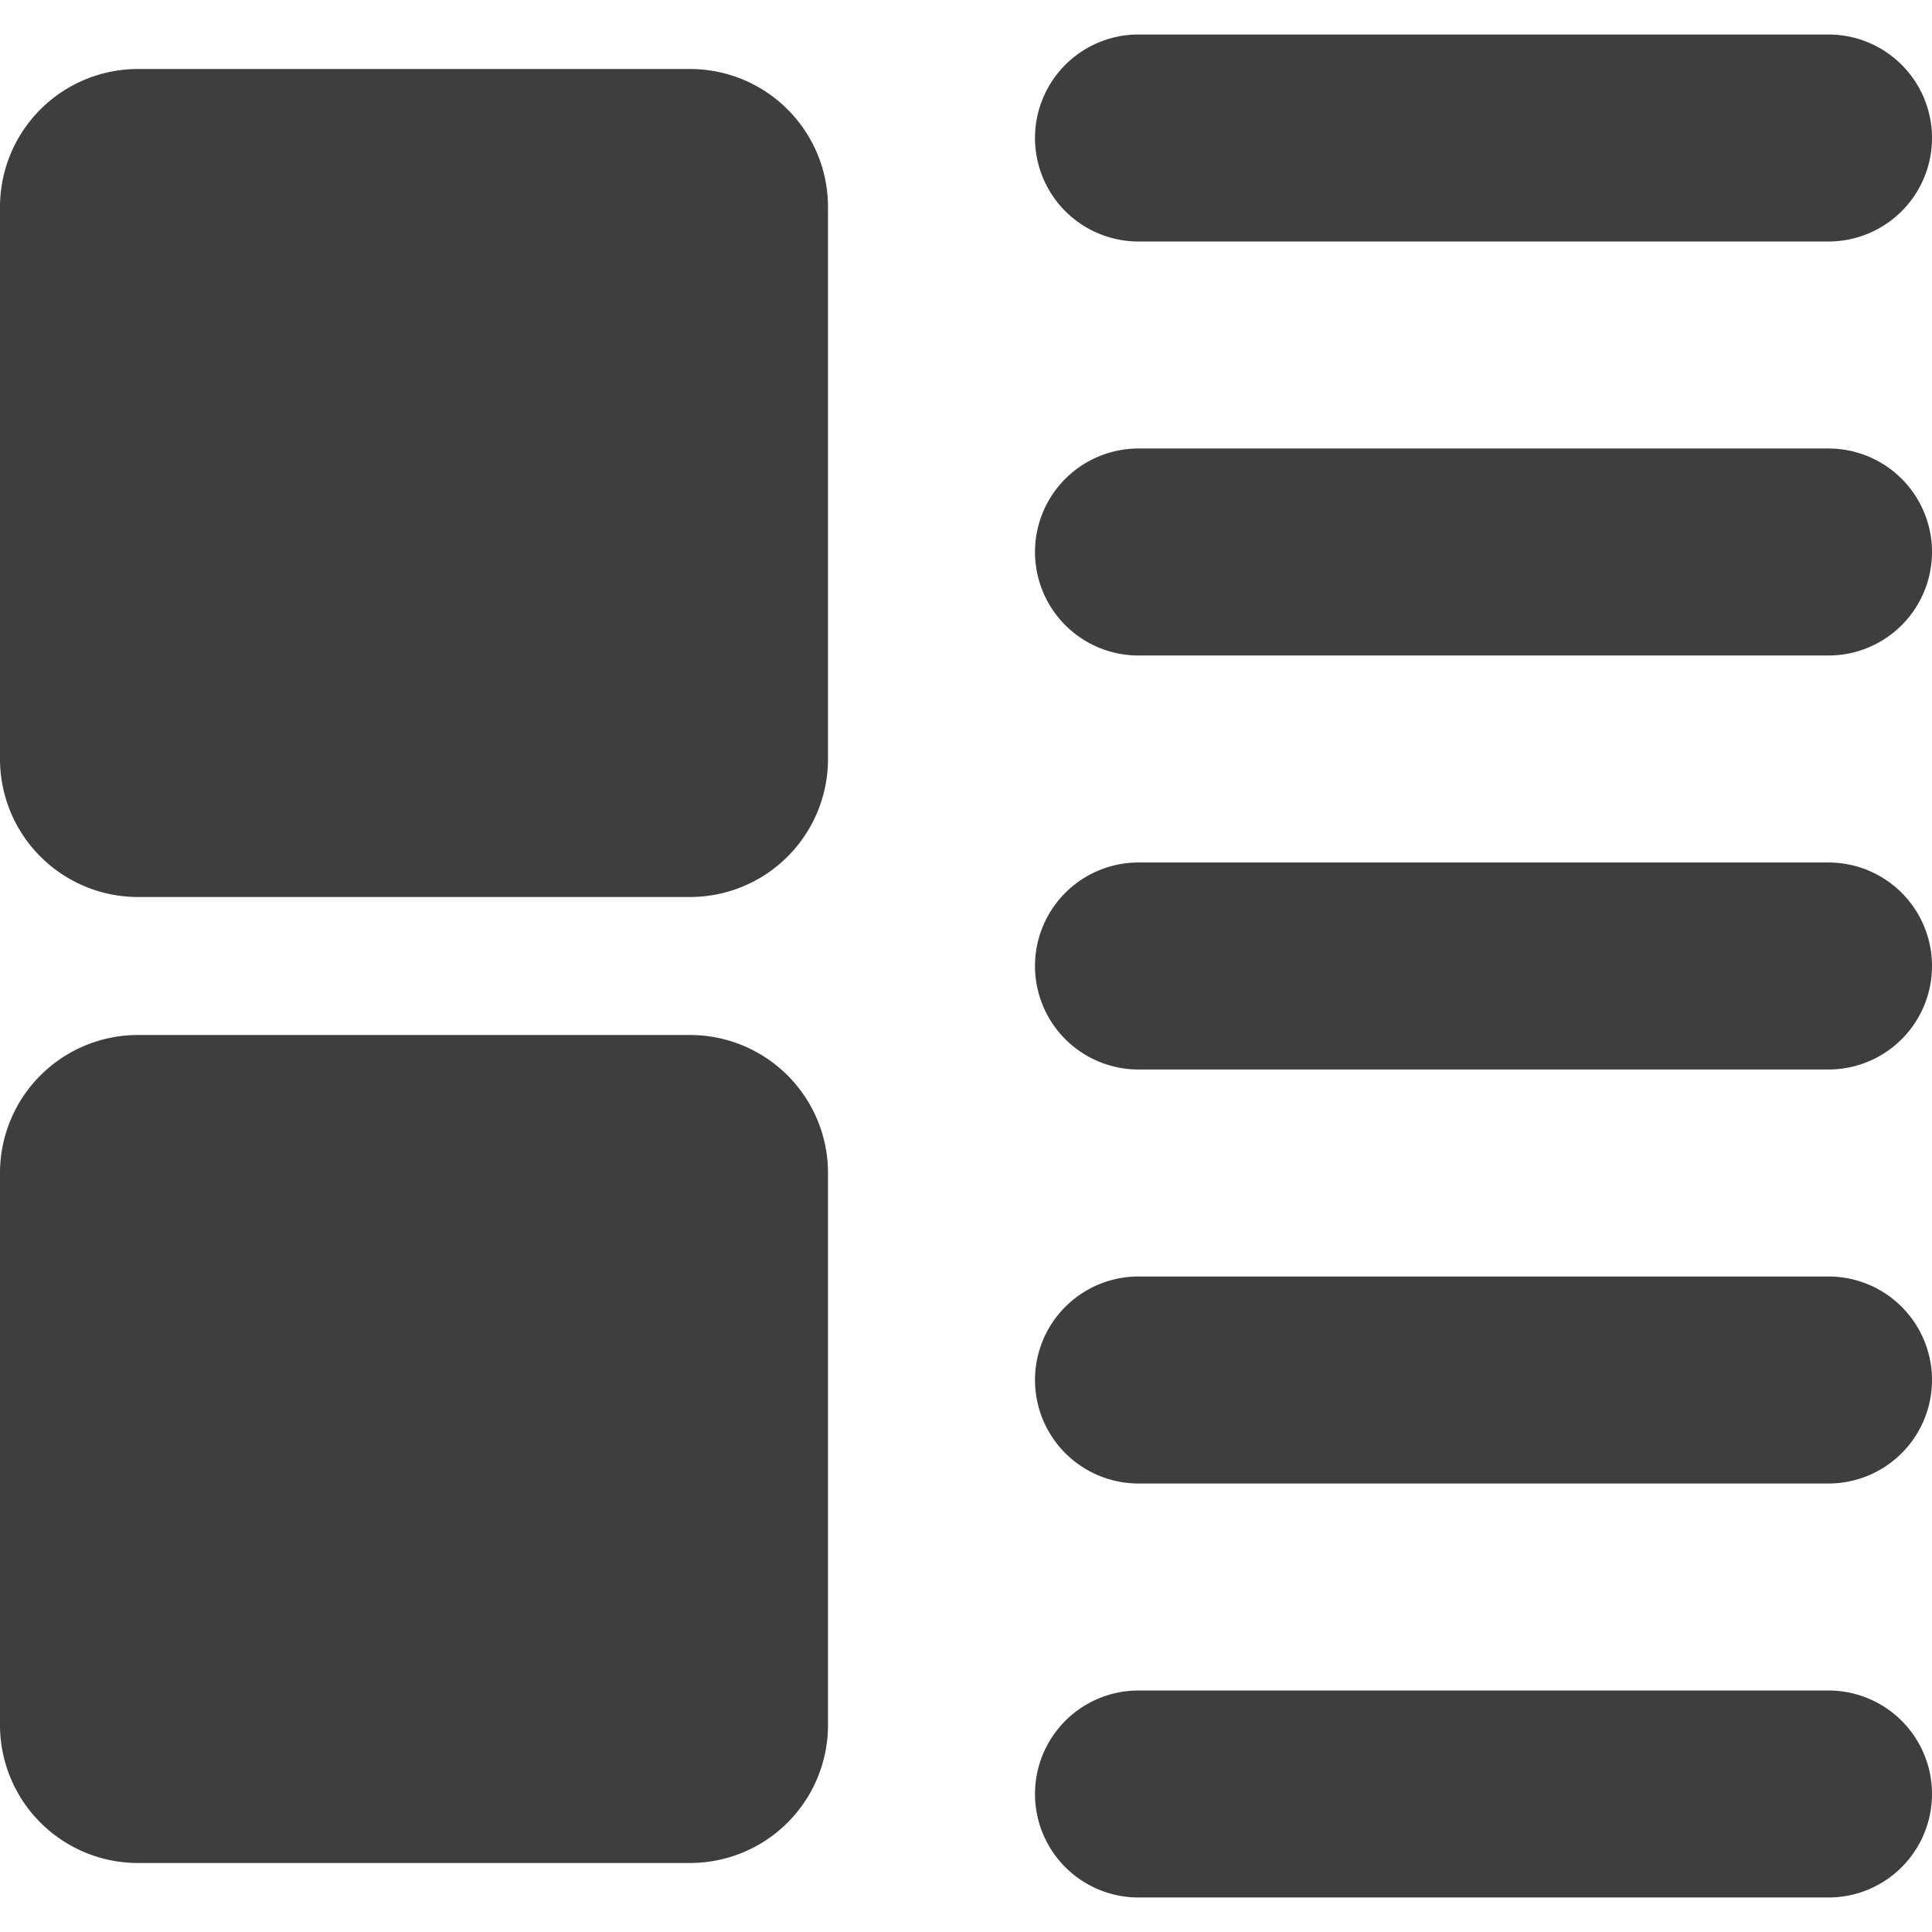 <svg xmlns="http://www.w3.org/2000/svg" fill="none" viewBox="0 0 14 14"><g id="insert-side--points-bullet-align-paragraph-formatting-bullets-text"><path id="Union" fill="#3e3e3e" fill-rule="evenodd" d="M8.25.25a.75.75 0 0 0 0 1.5h5a.75.75 0 0 0 0-1.5h-5ZM0 1.5a1 1 0 0 1 1-1h4a1 1 0 0 1 1 1v4a1 1 0 0 1-1 1H1a1 1 0 0 1-1-1v-4Zm0 7a1 1 0 0 1 1-1h4a1 1 0 0 1 1 1v4a1 1 0 0 1-1 1H1a1 1 0 0 1-1-1v-4ZM7.5 4a.75.75 0 0 1 .75-.75h5a.75.75 0 0 1 0 1.5h-5A.75.75 0 0 1 7.5 4Zm.75 2.25a.75.75 0 0 0 0 1.5h5a.75.75 0 0 0 0-1.5h-5ZM7.5 10a.75.75 0 0 1 .75-.75h5a.75.75 0 0 1 0 1.5h-5A.75.75 0 0 1 7.5 10Zm.75 2.25a.75.75 0 0 0 0 1.5h5a.75.75 0 0 0 0-1.5h-5Z" clip-rule="evenodd"></path></g></svg>